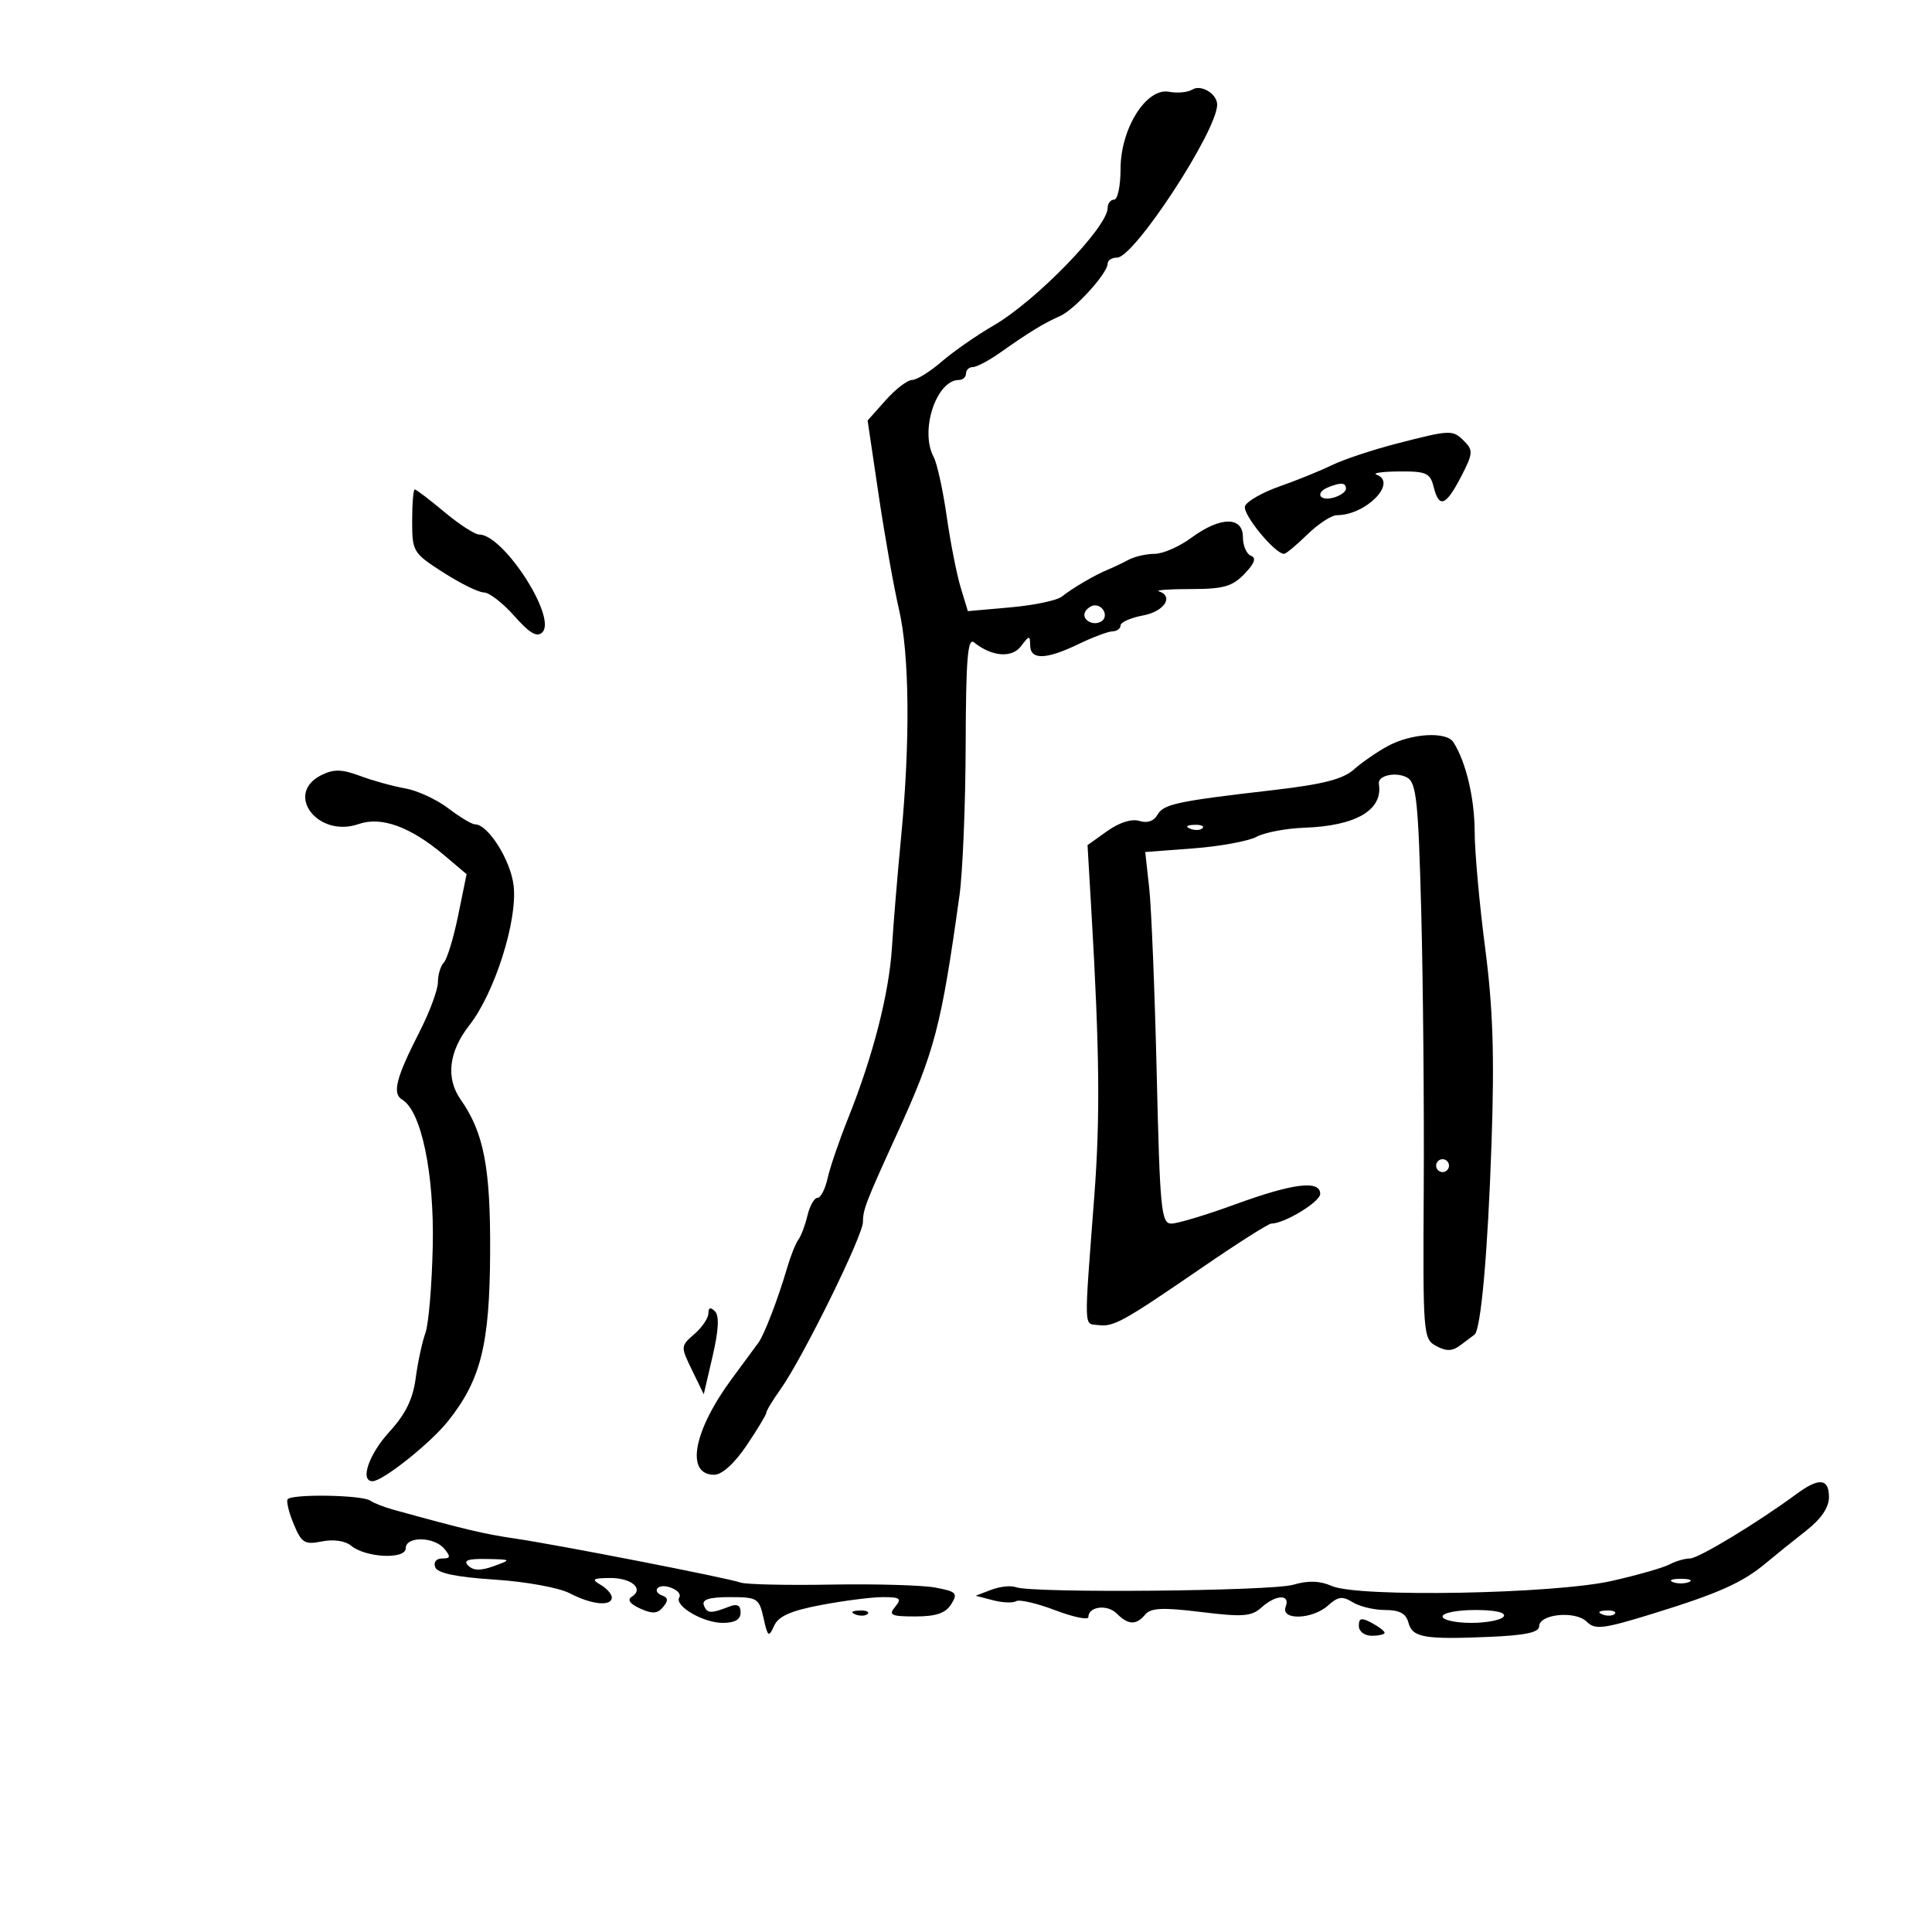 <svg xmlns="http://www.w3.org/2000/svg" width="300" height="300" viewBox="0 0 300 300" version="1.1">
	<path d="M 185.152 13.906 C 184.447 14.342, 182.821 14.497, 181.537 14.252 C 178.010 13.578, 174 19.951, 174 26.232 C 174 28.854, 173.550 31, 173 31 C 172.450 31, 172 31.575, 172 32.277 C 172 35.259, 160.884 46.718, 154.280 50.545 C 151.651 52.068, 148.022 54.594, 146.215 56.157 C 144.409 57.721, 142.345 59, 141.631 59 C 140.916 59, 139.069 60.416, 137.526 62.147 L 134.722 65.295 136.442 76.897 C 137.389 83.279, 138.801 91.229, 139.581 94.564 C 141.229 101.607, 141.358 115.085, 139.921 130 C 139.364 135.775, 138.726 143.464, 138.503 147.088 C 138.060 154.273, 135.562 164.004, 131.666 173.720 C 130.294 177.141, 128.873 181.304, 128.507 182.970 C 128.141 184.637, 127.435 186, 126.940 186 C 126.444 186, 125.742 187.237, 125.381 188.750 C 125.020 190.262, 124.383 191.950, 123.966 192.500 C 123.549 193.050, 122.747 195.075, 122.185 197 C 120.811 201.699, 118.668 207.272, 117.763 208.500 C 117.358 209.050, 115.498 211.572, 113.630 214.105 C 107.647 222.219, 106.403 229, 110.898 229 C 112.108 229, 114.034 227.259, 115.929 224.450 C 117.618 221.947, 119 219.654, 119 219.354 C 119 219.054, 119.989 217.419, 121.199 215.721 C 124.638 210.891, 134 191.888, 134 189.737 C 134 187.817, 134.442 186.675, 139.358 175.904 C 145.155 163.204, 146.159 159.361, 148.993 139 C 149.490 135.425, 149.920 124.907, 149.949 115.628 C 149.989 102.268, 150.260 98.963, 151.250 99.755 C 154.023 101.974, 157.116 102.222, 158.542 100.341 C 159.837 98.631, 159.939 98.625, 159.968 100.250 C 160.009 102.513, 162.465 102.432, 167.500 100 C 169.700 98.937, 172.063 98.053, 172.750 98.034 C 173.438 98.015, 174 97.600, 174 97.111 C 174 96.623, 175.575 95.927, 177.500 95.566 C 180.790 94.949, 182.321 92.607, 179.950 91.817 C 179.373 91.624, 181.618 91.467, 184.939 91.467 C 189.970 91.467, 191.355 91.074, 193.239 89.116 C 194.808 87.485, 195.118 86.623, 194.250 86.300 C 193.563 86.043, 193 84.746, 193 83.417 C 193 80.150, 189.491 80.187, 185 83.500 C 183.136 84.875, 180.568 86, 179.292 86 C 178.017 86, 176.191 86.417, 175.236 86.927 C 174.281 87.437, 172.825 88.130, 172 88.466 C 170.032 89.269, 166.558 91.305, 164.857 92.652 C 164.110 93.243, 160.527 93.990, 156.893 94.312 L 150.286 94.898 149.166 91.199 C 148.550 89.165, 147.573 84.185, 146.996 80.134 C 146.418 76.082, 145.508 71.949, 144.973 70.949 C 142.795 66.880, 145.392 59, 148.910 59 C 149.510 59, 150 58.550, 150 58 C 150 57.450, 150.480 57, 151.067 57 C 151.653 57, 153.566 55.986, 155.317 54.747 C 159.719 51.632, 162.147 50.149, 164.589 49.084 C 166.849 48.097, 172 42.426, 172 40.923 C 172 40.415, 172.660 40, 173.468 40 C 176.124 40, 189 20.311, 189 16.249 C 189 14.575, 186.516 13.063, 185.152 13.906 M 216.803 68.902 C 213.120 69.851, 208.620 71.351, 206.803 72.235 C 204.986 73.119, 201.329 74.603, 198.676 75.532 C 196.023 76.461, 193.616 77.837, 193.327 78.589 C 192.868 79.787, 197.949 86, 199.389 86 C 199.687 86, 201.312 84.650, 203 83 C 204.688 81.350, 206.751 80, 207.584 80 C 212.100 80, 217.068 74.929, 213.750 73.706 C 213.063 73.453, 214.638 73.228, 217.252 73.206 C 221.458 73.171, 222.073 73.444, 222.610 75.583 C 223.462 78.977, 224.482 78.606, 226.864 74.036 C 228.722 70.471, 228.775 69.918, 227.394 68.536 C 225.555 66.698, 225.326 66.706, 216.803 68.902 M 206.250 75.662 C 204.203 76.488, 204.833 77.856, 207 77.290 C 208.100 77.002, 209 76.369, 209 75.883 C 209 74.930, 208.220 74.867, 206.250 75.662 M 64 80.896 C 64 85.654, 64.136 85.879, 68.838 88.896 C 71.498 90.603, 74.340 92, 75.154 92 C 75.967 92, 78.087 93.643, 79.865 95.651 C 82.248 98.343, 83.391 99.009, 84.215 98.185 C 86.511 95.889, 78.183 83, 74.405 83 C 73.736 83, 71.304 81.425, 69 79.500 C 66.696 77.575, 64.628 76, 64.405 76 C 64.182 76, 64 78.203, 64 80.896 M 168.543 94.931 C 167.803 96.128, 169.684 97.313, 171.016 96.490 C 172.135 95.799, 171.400 94, 170 94 C 169.515 94, 168.859 94.419, 168.543 94.931 M 215.478 115.858 C 213.816 116.761, 211.446 118.400, 210.211 119.500 C 208.534 120.994, 205.378 121.799, 197.733 122.683 C 182.661 124.426, 180.661 124.855, 179.713 126.549 C 179.175 127.509, 178.127 127.858, 176.925 127.476 C 175.743 127.101, 173.815 127.708, 171.935 129.046 L 168.872 131.227 169.464 141.364 C 170.745 163.325, 170.850 173.489, 169.922 185.737 C 168.311 206.993, 168.267 205.470, 170.500 205.755 C 172.934 206.066, 174.283 205.319, 186.772 196.750 C 192.182 193.037, 196.967 190, 197.403 190 C 199.438 190, 205 186.622, 205 185.386 C 205 183.211, 200.813 183.724, 191.837 187 C 187.316 188.650, 182.840 190, 181.889 190 C 180.317 190, 180.112 187.902, 179.614 166.750 C 179.313 153.963, 178.789 140.980, 178.449 137.901 L 177.832 132.301 185.325 131.735 C 189.446 131.423, 193.851 130.615, 195.114 129.939 C 196.377 129.263, 199.698 128.630, 202.494 128.532 C 210.567 128.251, 214.776 125.783, 214.109 121.722 C 213.894 120.412, 216.781 119.778, 218.523 120.753 C 219.933 121.542, 220.241 124.501, 220.690 141.586 C 220.978 152.539, 221.152 171.939, 221.077 184.699 C 220.943 207.291, 220.994 207.927, 223.034 209.018 C 224.624 209.869, 225.534 209.829, 226.814 208.852 C 227.741 208.145, 228.703 207.423, 228.951 207.249 C 229.954 206.543, 231.026 194.521, 231.604 177.500 C 232.069 163.810, 231.830 156.545, 230.608 147.158 C 229.723 140.370, 228.993 132.270, 228.985 129.158 C 228.971 123.934, 227.631 118.291, 225.683 115.250 C 224.588 113.541, 219.147 113.865, 215.478 115.858 M 49.917 120.350 C 44.088 123.245, 49.344 130.170, 55.690 127.958 C 59.216 126.729, 63.739 128.379, 68.977 132.804 L 72.453 135.742 71.150 142.121 C 70.433 145.629, 69.431 148.928, 68.923 149.450 C 68.415 149.973, 68 151.353, 68 152.517 C 68 153.681, 66.713 157.150, 65.141 160.225 C 61.499 167.346, 60.867 169.816, 62.449 170.752 C 65.420 172.511, 67.437 182.177, 67.197 193.500 C 67.069 199.550, 66.555 205.625, 66.054 207 C 65.554 208.375, 64.876 211.531, 64.547 214.013 C 64.117 217.254, 62.969 219.596, 60.474 222.319 C 57.269 225.818, 55.840 230, 57.850 230 C 59.433 230, 66.806 224.136, 69.556 220.690 C 74.668 214.283, 76.036 208.813, 76.108 194.500 C 76.174 181.286, 75.133 175.883, 71.532 170.742 C 69.192 167.401, 69.674 163.300, 72.888 159.191 C 76.808 154.182, 80.370 142.971, 79.760 137.562 C 79.313 133.595, 75.798 128, 73.753 128 C 73.265 128, 71.397 126.879, 69.600 125.508 C 67.803 124.138, 64.796 122.748, 62.916 122.420 C 61.037 122.092, 57.887 121.222, 55.917 120.487 C 53.085 119.430, 51.826 119.401, 49.917 120.350 M 184.813 128.683 C 185.534 128.972, 186.397 128.936, 186.729 128.604 C 187.061 128.272, 186.471 128.036, 185.417 128.079 C 184.252 128.127, 184.015 128.364, 184.813 128.683 M 223 181 C 223 181.550, 223.450 182, 224 182 C 224.550 182, 225 181.550, 225 181 C 225 180.450, 224.550 180, 224 180 C 223.450 180, 223 180.450, 223 181 M 110 203.933 C 110 204.666, 109.021 206.115, 107.824 207.152 C 105.674 209.017, 105.670 209.084, 107.464 212.770 L 109.279 216.500 110.658 210.568 C 111.593 206.543, 111.709 204.309, 111.018 203.618 C 110.327 202.927, 110 203.028, 110 203.933 M 279 231.957 C 272.962 236.414, 263.738 242, 262.416 242 C 261.622 242, 260.191 242.416, 259.236 242.925 C 258.281 243.434, 254.254 244.585, 250.286 245.483 C 241.289 247.518, 210.910 248.074, 206.818 246.278 C 204.940 245.454, 203.139 245.394, 200.818 246.077 C 197.404 247.082, 160.238 247.412, 157.757 246.460 C 156.994 246.167, 155.274 246.346, 153.935 246.856 L 151.500 247.785 154.193 248.486 C 155.674 248.872, 157.292 248.938, 157.788 248.631 C 158.284 248.325, 161.009 248.956, 163.845 250.033 C 166.680 251.110, 169 251.592, 169 251.103 C 169 249.449, 171.933 249.076, 173.400 250.542 C 175.203 252.346, 176.434 252.387, 177.842 250.690 C 178.692 249.666, 180.579 249.584, 186.501 250.312 C 192.959 251.106, 194.337 251.005, 195.866 249.622 C 198.125 247.577, 200.405 247.503, 199.638 249.500 C 198.816 251.642, 203.805 251.486, 206.227 249.294 C 207.766 247.902, 208.466 247.810, 210.042 248.794 C 211.104 249.457, 213.371 250, 215.080 250 C 217.316 250, 218.330 250.545, 218.696 251.944 C 219.306 254.278, 221.119 254.600, 231.250 254.174 C 236.808 253.940, 239 253.477, 239 252.537 C 239 250.615, 244.639 250.068, 246.392 251.820 C 247.676 253.105, 248.934 252.951, 256.677 250.562 C 266.876 247.415, 270.594 245.750, 274.240 242.694 C 275.680 241.487, 278.466 239.243, 280.429 237.707 C 282.797 235.855, 284 234.087, 284 232.457 C 284 229.564, 282.452 229.409, 279 231.957 M 44.651 232.827 C 44.446 233.197, 44.888 234.952, 45.633 236.726 C 46.838 239.598, 47.316 239.887, 49.991 239.352 C 51.792 238.992, 53.606 239.258, 54.520 240.017 C 56.777 241.890, 63 242.184, 63 240.417 C 63 238.522, 67.409 238.583, 69 240.500 C 70.018 241.726, 69.955 242, 68.654 242 C 67.726 242, 67.280 242.565, 67.583 243.355 C 67.940 244.286, 70.825 244.888, 76.801 245.279 C 81.687 245.598, 86.815 246.536, 88.500 247.417 C 91.868 249.180, 95 249.485, 95 248.050 C 95 247.527, 94.213 246.641, 93.250 246.080 C 91.796 245.233, 92.039 245.056, 94.691 245.030 C 98.046 244.998, 100.067 246.722, 98.100 247.938 C 97.350 248.402, 97.805 249.046, 99.396 249.771 C 101.301 250.639, 102.098 250.587, 102.966 249.541 C 103.801 248.535, 103.757 248.078, 102.792 247.734 C 102.081 247.481, 101.773 246.977, 102.107 246.613 C 102.953 245.692, 106.104 247.022, 105.478 248.036 C 104.666 249.350, 109.175 252, 112.223 252 C 114.107 252, 115 251.483, 115 250.393 C 115 249.270, 114.473 248.991, 113.250 249.467 C 110.363 250.591, 109.771 250.558, 109.292 249.250 C 108.968 248.367, 110.156 248, 113.337 248 C 117.604 248, 117.879 248.171, 118.562 251.250 C 119.214 254.190, 119.369 254.306, 120.197 252.467 C 120.876 250.959, 122.767 250.121, 127.529 249.217 C 131.059 248.548, 135.364 248, 137.096 248 C 139.782 248, 140.062 248.221, 139 249.500 C 137.926 250.795, 138.355 251, 142.137 251 C 145.358 251, 146.833 250.497, 147.705 249.101 C 148.771 247.394, 148.521 247.133, 145.244 246.518 C 143.239 246.142, 135.951 245.933, 129.049 246.055 C 122.147 246.176, 115.825 246.035, 115 245.741 C 112.967 245.016, 86.852 239.919, 79.965 238.903 C 75.102 238.186, 72.283 237.517, 61 234.401 C 59.625 234.022, 58.050 233.400, 57.500 233.020 C 56.195 232.118, 45.134 231.952, 44.651 232.827 M 72.713 243.113 C 73.502 243.902, 74.649 243.925, 76.662 243.191 C 79.468 242.169, 79.456 242.157, 75.550 242.079 C 72.650 242.021, 71.896 242.296, 72.713 243.113 M 259.750 245.662 C 260.438 245.940, 261.563 245.940, 262.250 245.662 C 262.938 245.385, 262.375 245.158, 261 245.158 C 259.625 245.158, 259.063 245.385, 259.750 245.662 M 132.813 250.683 C 133.534 250.972, 134.397 250.936, 134.729 250.604 C 135.061 250.272, 134.471 250.036, 133.417 250.079 C 132.252 250.127, 132.015 250.364, 132.813 250.683 M 224 251 C 224 251.550, 225.998 252, 228.441 252 C 230.884 252, 233.160 251.550, 233.500 251 C 233.881 250.384, 232.177 250, 229.059 250 C 226.277 250, 224 250.450, 224 251 M 248.813 250.683 C 249.534 250.972, 250.397 250.936, 250.729 250.604 C 251.061 250.272, 250.471 250.036, 249.417 250.079 C 248.252 250.127, 248.015 250.364, 248.813 250.683 M 211 252.465 C 211 253.333, 211.869 254, 213 254 C 214.100 254, 215 253.791, 215 253.535 C 215 253.280, 214.100 252.589, 213 252 C 211.404 251.146, 211 251.240, 211 252.465" stroke="none" fill="black" fill-rule="evenodd"/>
</svg>